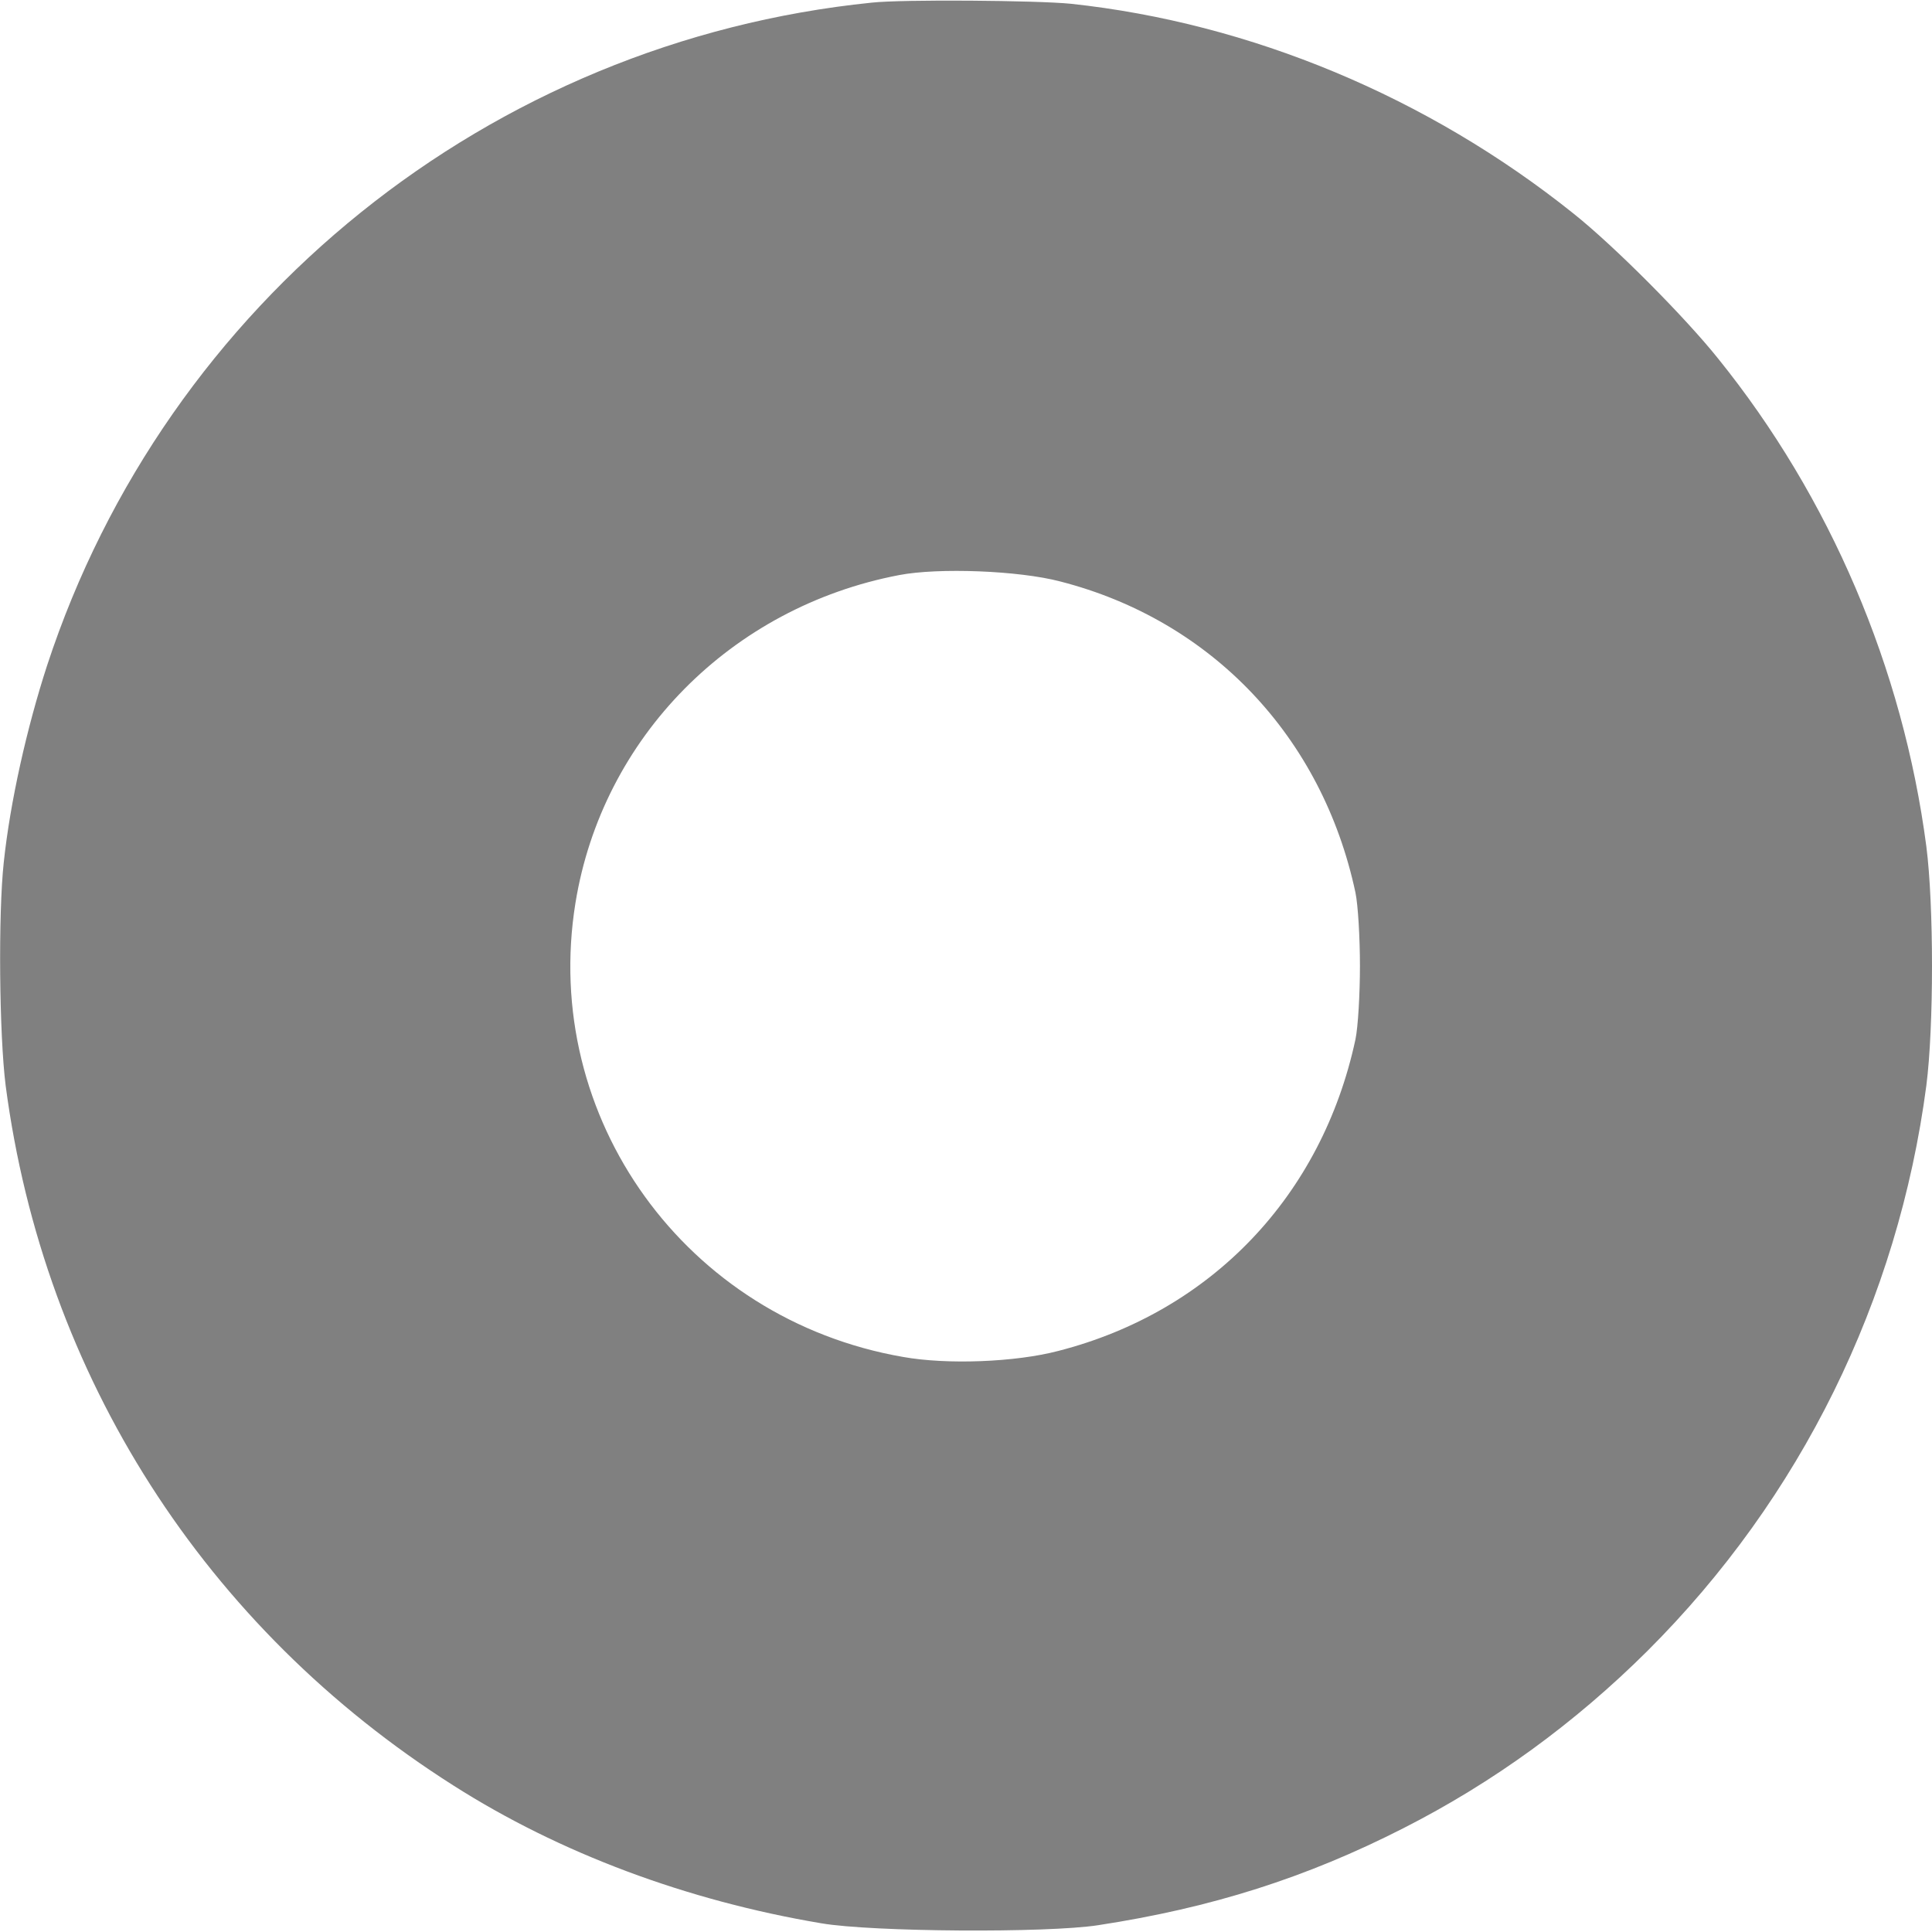 <?xml version="1.0" standalone="no"?>
<!DOCTYPE svg PUBLIC "-//W3C//DTD SVG 20010904//EN"
 "http://www.w3.org/TR/2001/REC-SVG-20010904/DTD/svg10.dtd">
<svg version="1.0" xmlns="http://www.w3.org/2000/svg"
 width="512pt" height="512pt" viewBox="0 0 512 512"
 preserveAspectRatio="xMidYMid meet">
<g transform="translate(0,512) scale(0.1,-0.1)"
fill="grey" stroke="none">
<path d="M2310 5113 c-1011 -103 -1869 -793 -2185 -1756 -54 -166 -98 -362
-115 -522 -15 -138 -12 -457 5 -592 101 -769 528 -1437 1187 -1855 281 -179
618 -305 975 -365 135 -23 597 -26 733 -5 301 46 552 126 809 257 238 121 454
278 647 470 406 405 664 929 739 1498 20 156 20 478 0 634 -62 472 -255 925
-552 1293 -88 110 -275 298 -383 384 -386 309 -856 505 -1332 556 -90 9 -446
12 -528 3z m500 -1534 c401 -103 694 -412 782 -824 7 -33 12 -121 12 -195 0
-74 -5 -162 -12 -195 -89 -414 -382 -721 -787 -825 -114 -30 -295 -37 -412
-16 -576 100 -960 634 -868 1203 71 438 412 784 858 869 104 20 317 12 427
-17z"/>
</g>
</svg>
